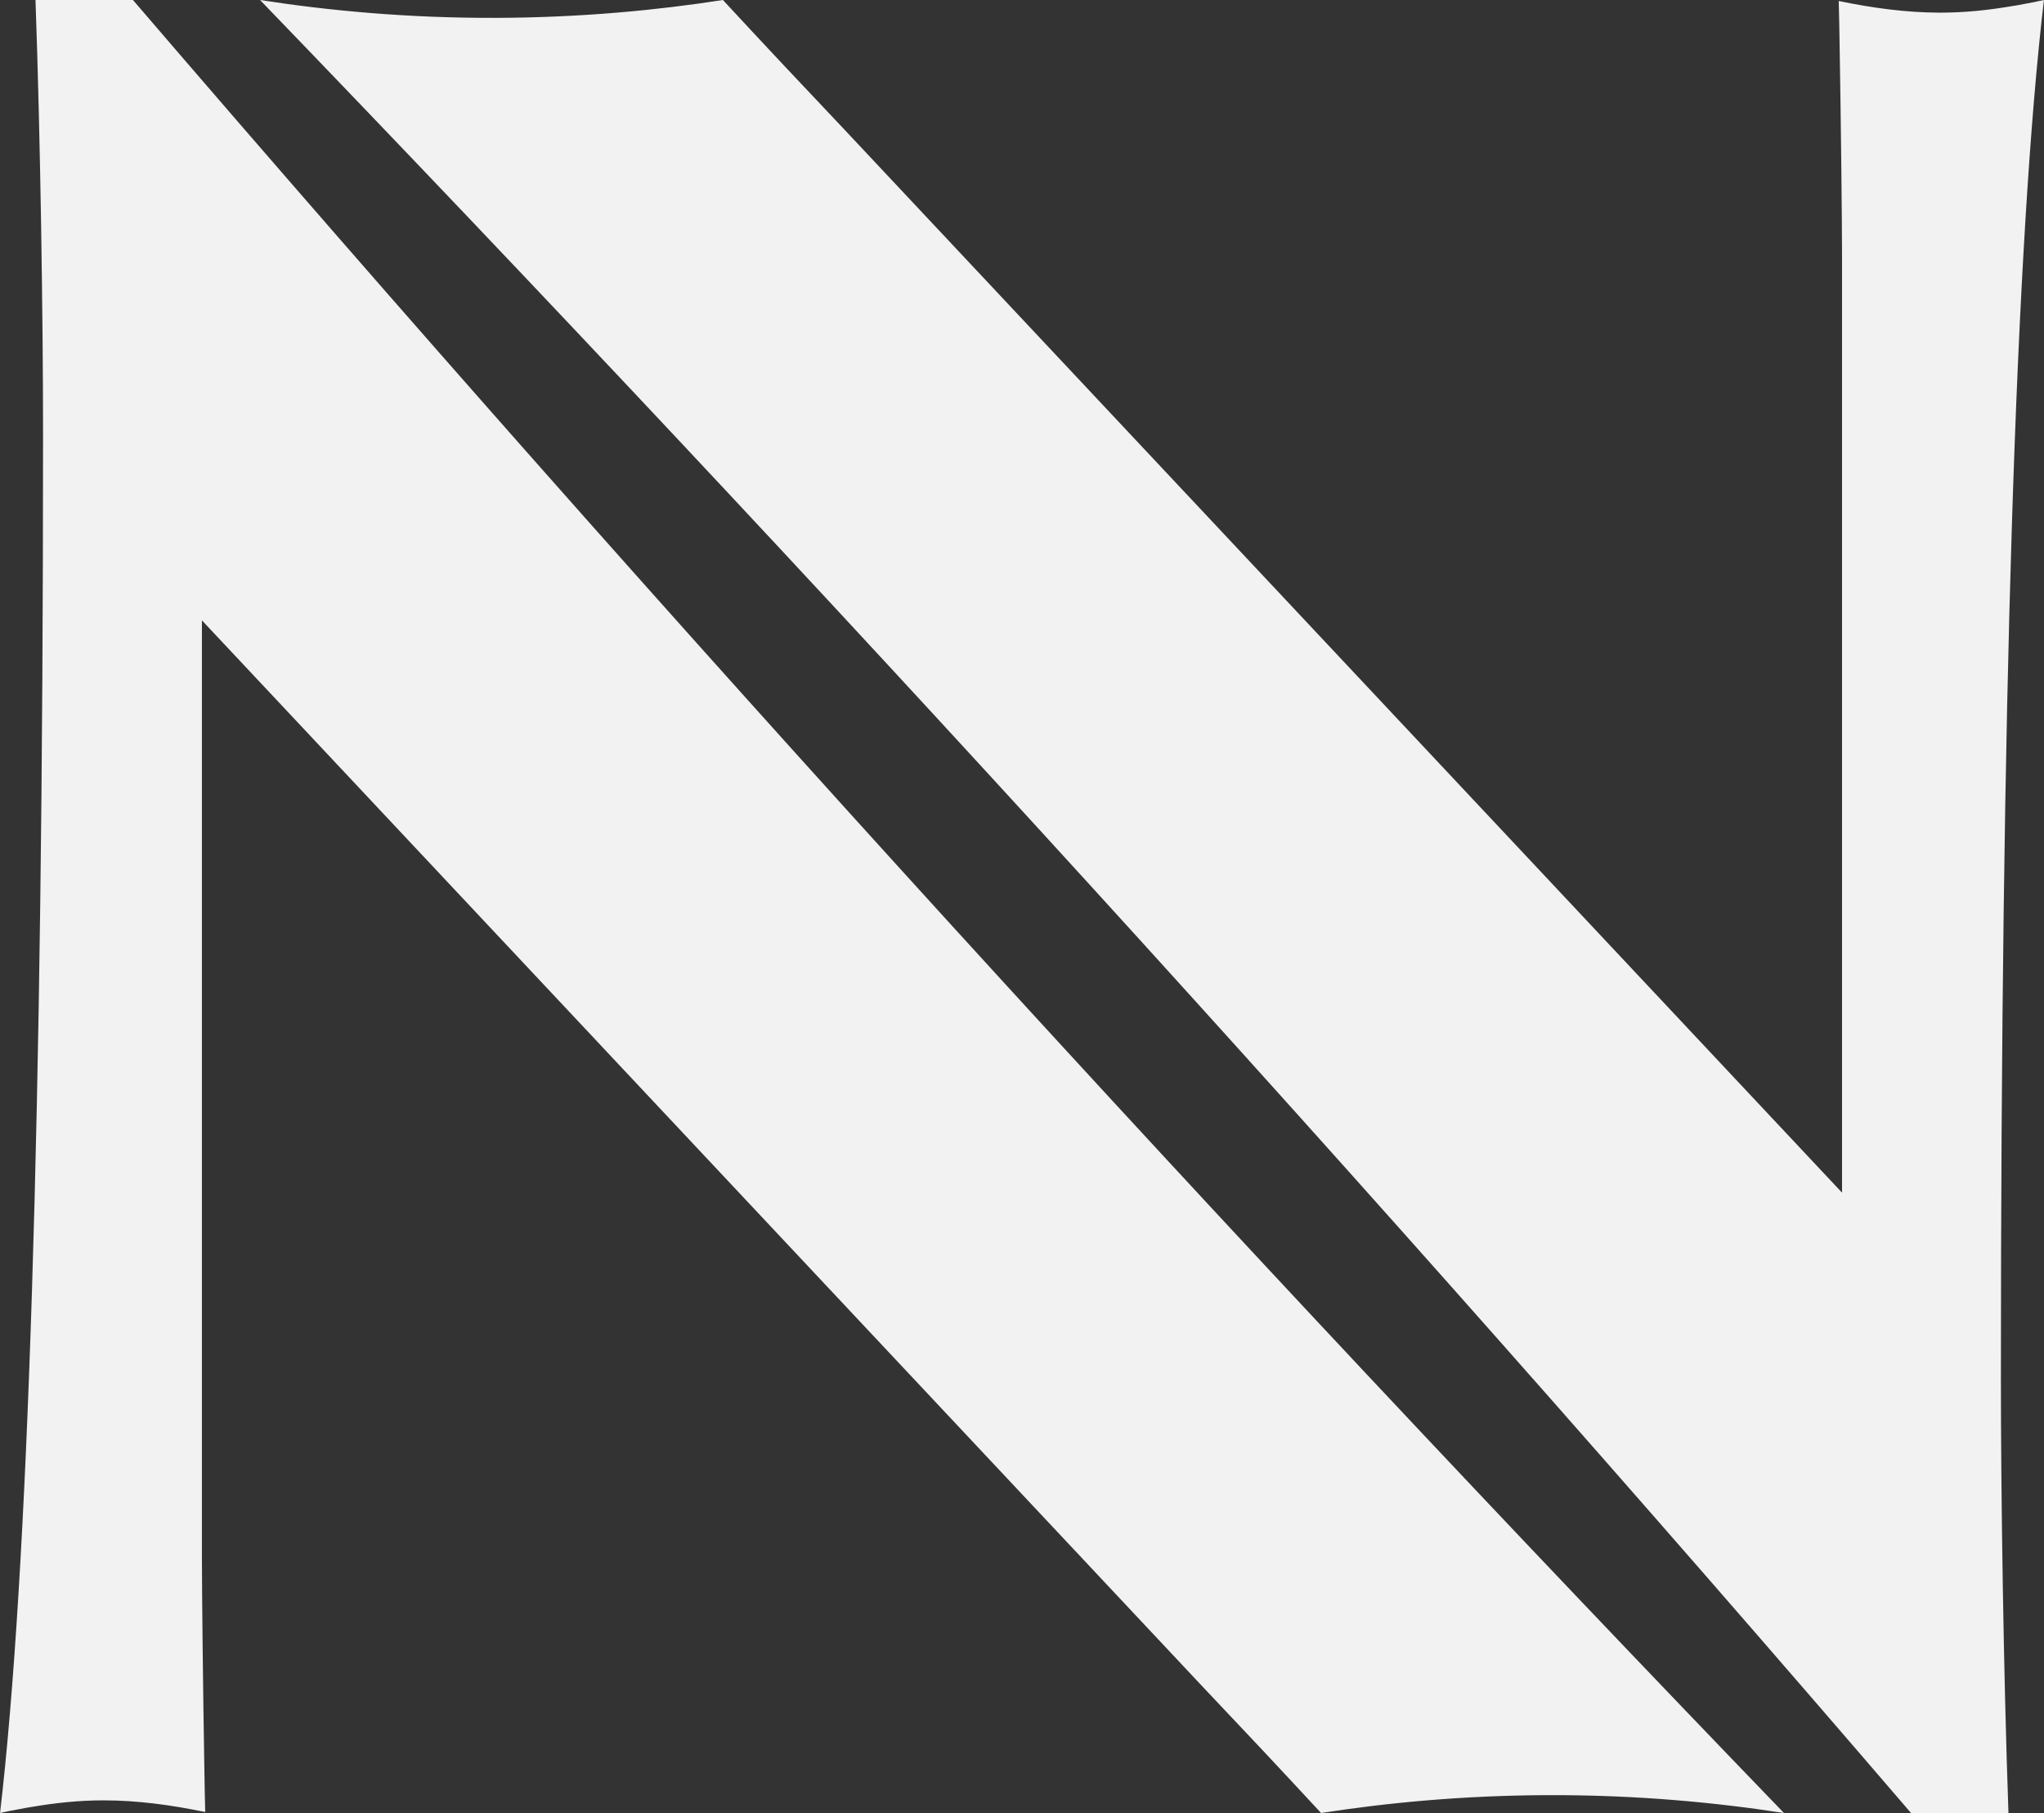 <?xml version="1.0" encoding="UTF-8" standalone="no"?>
<svg
   id="Layer_2"
   data-name="Layer 2"
   viewBox="0 0 470.51 417.25"
   version="1.1"
   sodipodi:docname="nivo-icon-grey.svg"
   inkscape:version="1.4.2 (ebf0e940, 2025-05-08)"
   xmlns:inkscape="http://www.inkscape.org/namespaces/inkscape"
   xmlns:sodipodi="http://sodipodi.sourceforge.net/DTD/sodipodi-0.dtd"
   xmlns="http://www.w3.org/2000/svg"
   xmlns:svg="http://www.w3.org/2000/svg">
  <rect x="0" y="0" width="470.51" height="417.25" fill="#333333" stroke="none"/>
  <sodipodi:namedview
     id="namedview2"
     pagecolor="#ffffff"
     bordercolor="#000000"
     borderopacity="0.25"
     inkscape:showpageshadow="2"
     inkscape:pageopacity="0.0"
     inkscape:pagecheckerboard="0"
     inkscape:deskcolor="#d1d1d1"
     inkscape:zoom="1.7682939"
     inkscape:cx="235.53776"
     inkscape:cy="208.39296"
     inkscape:window-width="1704"
     inkscape:window-height="1186"
     inkscape:window-x="539"
     inkscape:window-y="31"
     inkscape:window-maximized="0"
     inkscape:current-layer="Layer_2" />
  <defs
     id="defs1">
    <style
       id="style1">
      .cls-1 {
        fill: #596152;
      }
    </style>
  </defs>
  <g
     id="Layer_1-2"
     data-name="Layer 1"
     style="fill:#f2f2f2">
    <g
       id="g2"
       style="fill:#f2f2f2">
      <path
         class="cls-1"
         d="M410.65,417.25c-15.53-2.41-33.89-4.19-54.51-4.11-19.59.07-37.11,1.79-52.04,4.11-4.52-4.88-9.08-9.78-13.68-14.68-4.59-4.89-9.22-9.78-13.88-14.71L46.48,142.77v215.74c0,7.63.27,31.76.54,47.23.09,4.91.13,8.92.22,11.28-7.81-1.61-15.57-2.68-23.37-2.68-5.71,0-11.11.58-16.64,1.52-.85.13-1.69.27-2.54.45-1.56.27-3.08.58-4.68.94,6.42-54.73,9.9-160.65,9.9-317.25,0-26.18-.58-67.39-1.74-100h22.43c125.33,145.94,252.27,284.78,380.05,417.25Z"
         id="path1"
         style="fill:#f2f2f2" />
      <path
         class="cls-1"
         d="M59.86,0c15.53,2.41,33.89,4.19,54.51,4.11,19.59-.07,37.11-1.79,52.04-4.11,4.52,4.88,9.08,9.78,13.68,14.68,4.59,4.89,9.22,9.78,13.88,14.71l230.05,245.09V58.74c0-7.63-.27-31.76-.54-47.23-.09-4.91-.13-8.92-.22-11.28,7.81,1.61,15.57,2.68,23.37,2.68,5.71,0,11.11-.58,16.64-1.52.85-.13,1.69-.27,2.54-.45,1.56-.27,3.08-.58,4.68-.94-6.42,54.73-9.9,160.65-9.9,317.25,0,26.18.58,67.39,1.74,100h-22.43C314.58,271.31,187.64,132.47,59.86,0Z"
         id="path2"
         style="fill:#f2f2f2" />
    </g>
  </g>
</svg>
